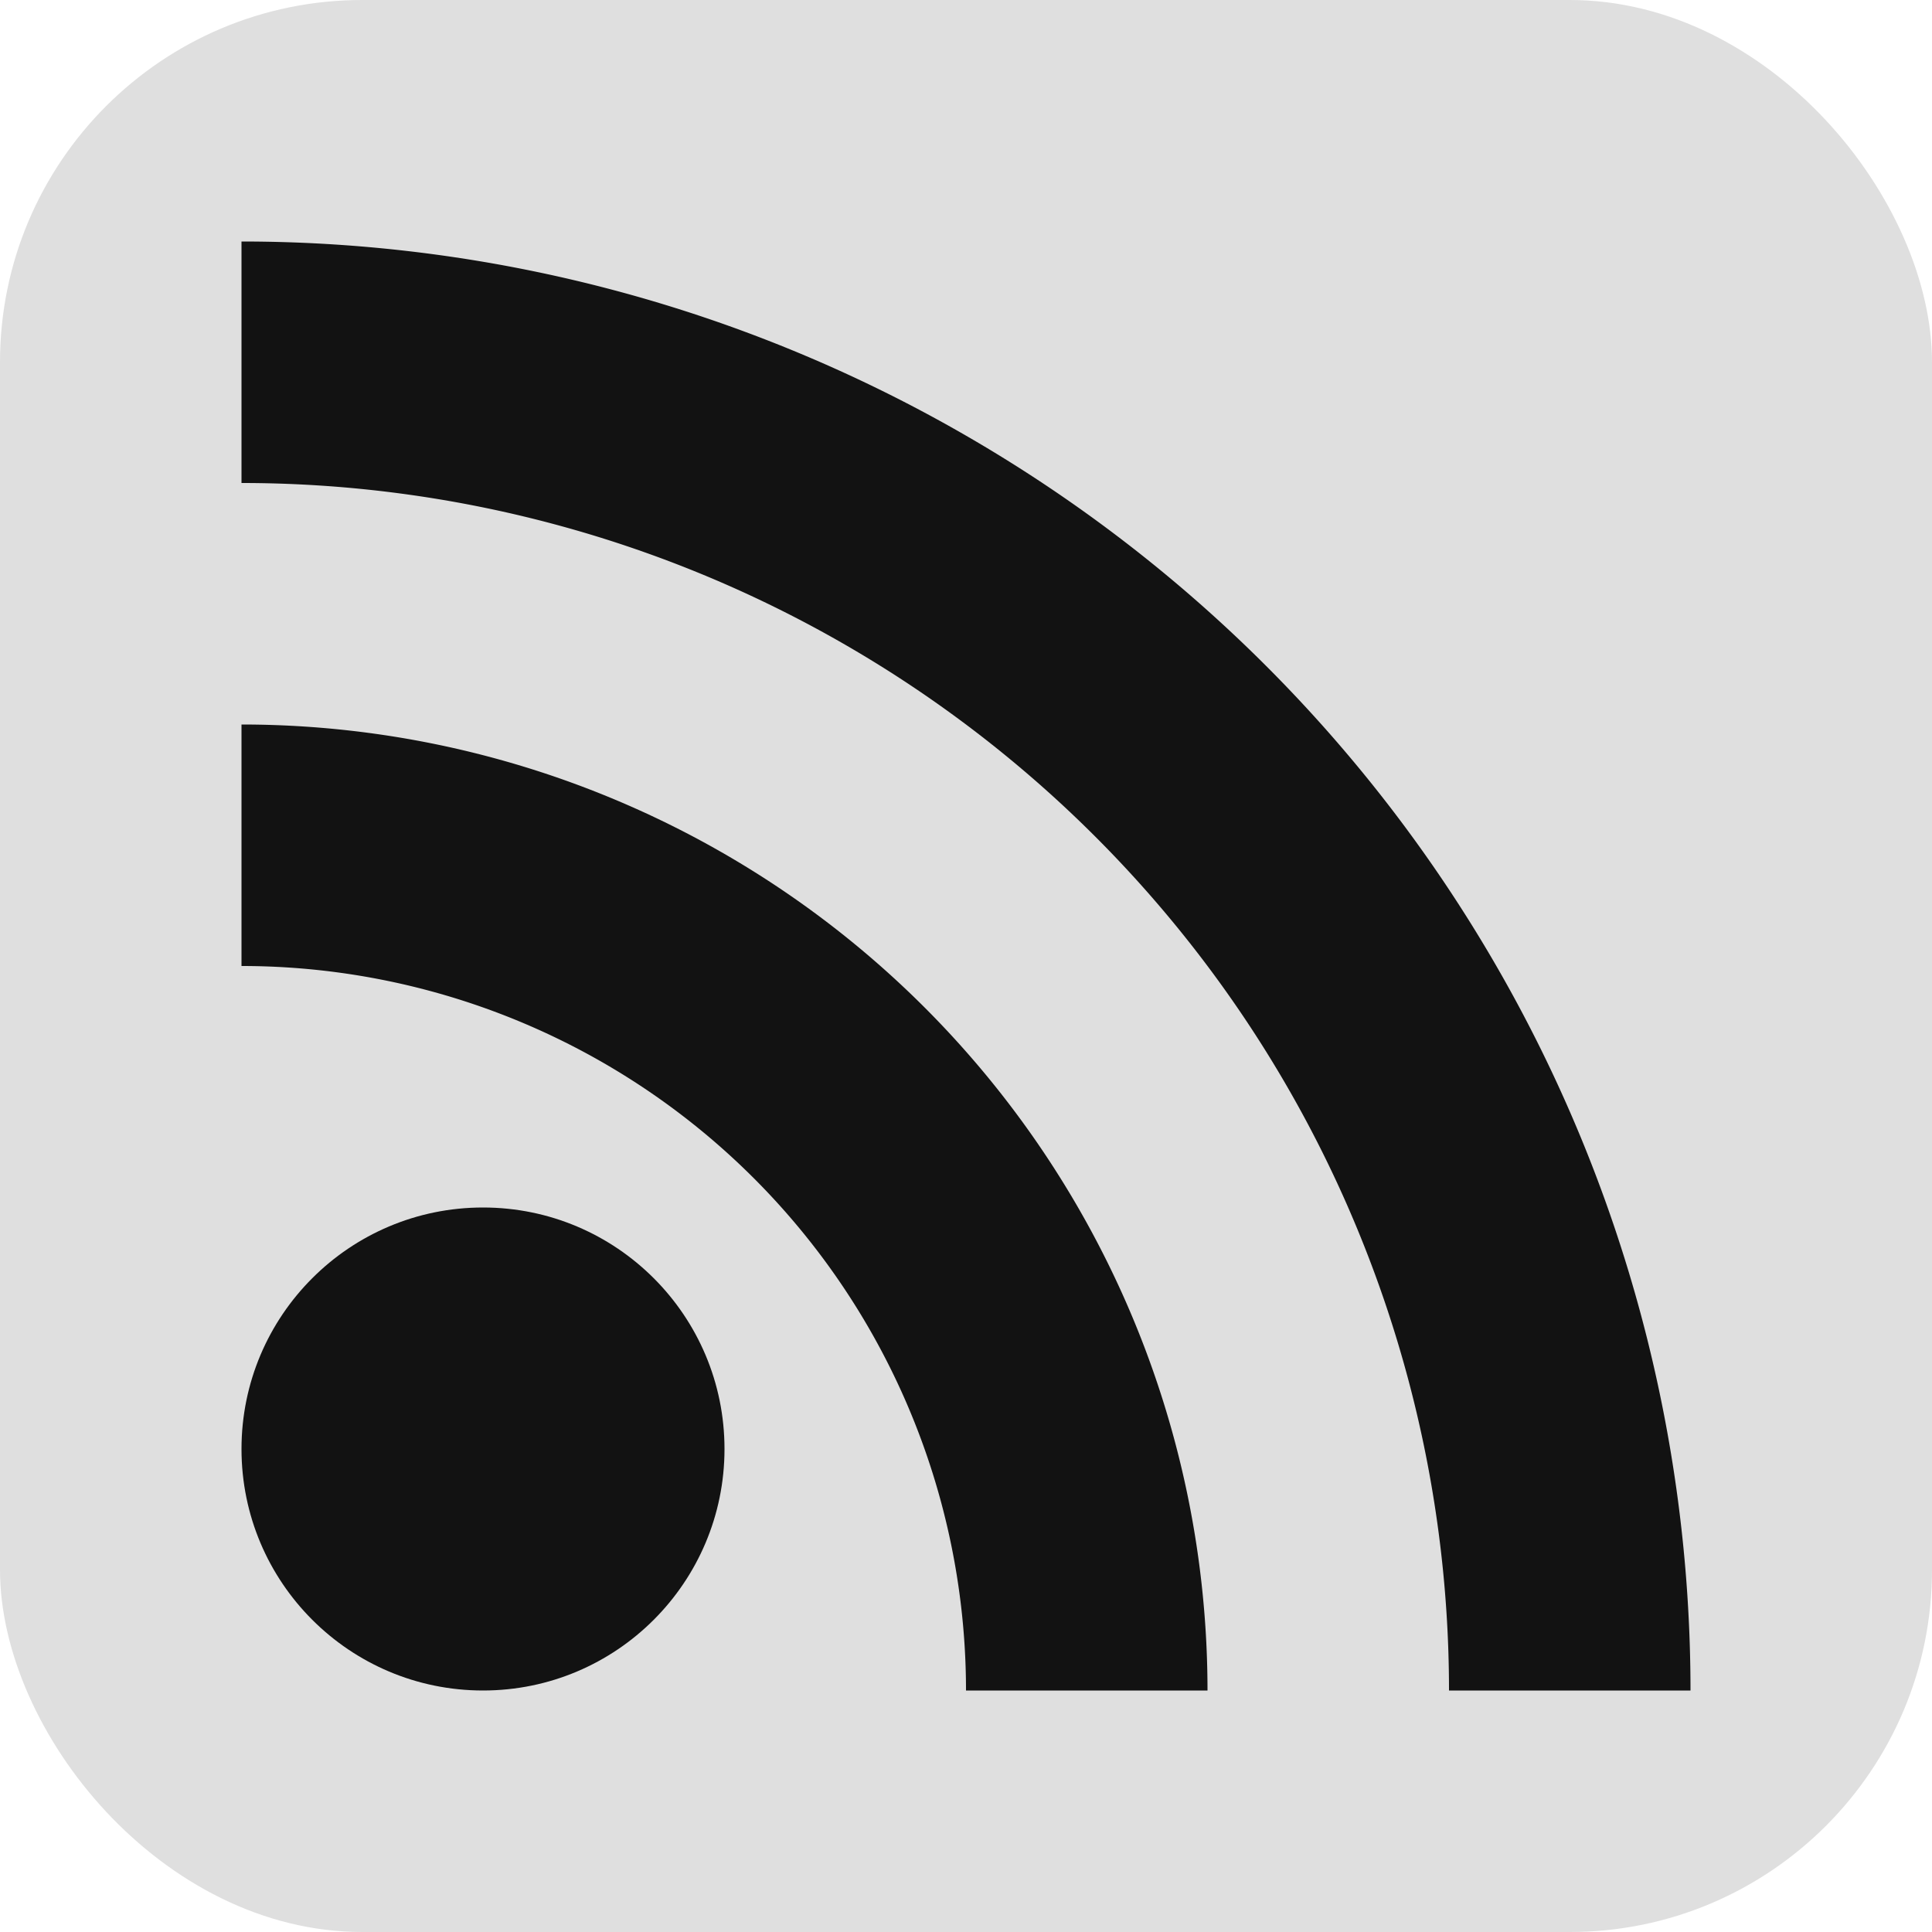 <?xml version="1.0" encoding="UTF-8"?>
<svg xmlns="http://www.w3.org/2000/svg" id="RSSicon" viewBox="0 0 8 8" width="256" height="256">
  <title>RSS feed icon</title>
  <style type="text/css">
    .button {stroke: none; fill: #dfdfdf;}
    .symbol {stroke: none; fill: #121212;}
  </style>
  <rect class="button" width="8" height="8" rx="1.5" />
  <circle class="symbol" cx="2" cy="6" r="1" />
  <path class="symbol" d="m 1,4 a 3,3 0 0 1 3,3 h 1 a 4,4 0 0 0 -4,-4 z" />
  <path class="symbol" d="m 1,2 a 5,5 0 0 1 5,5 h 1 a 6,6 0 0 0 -6,-6 z" />
</svg>
